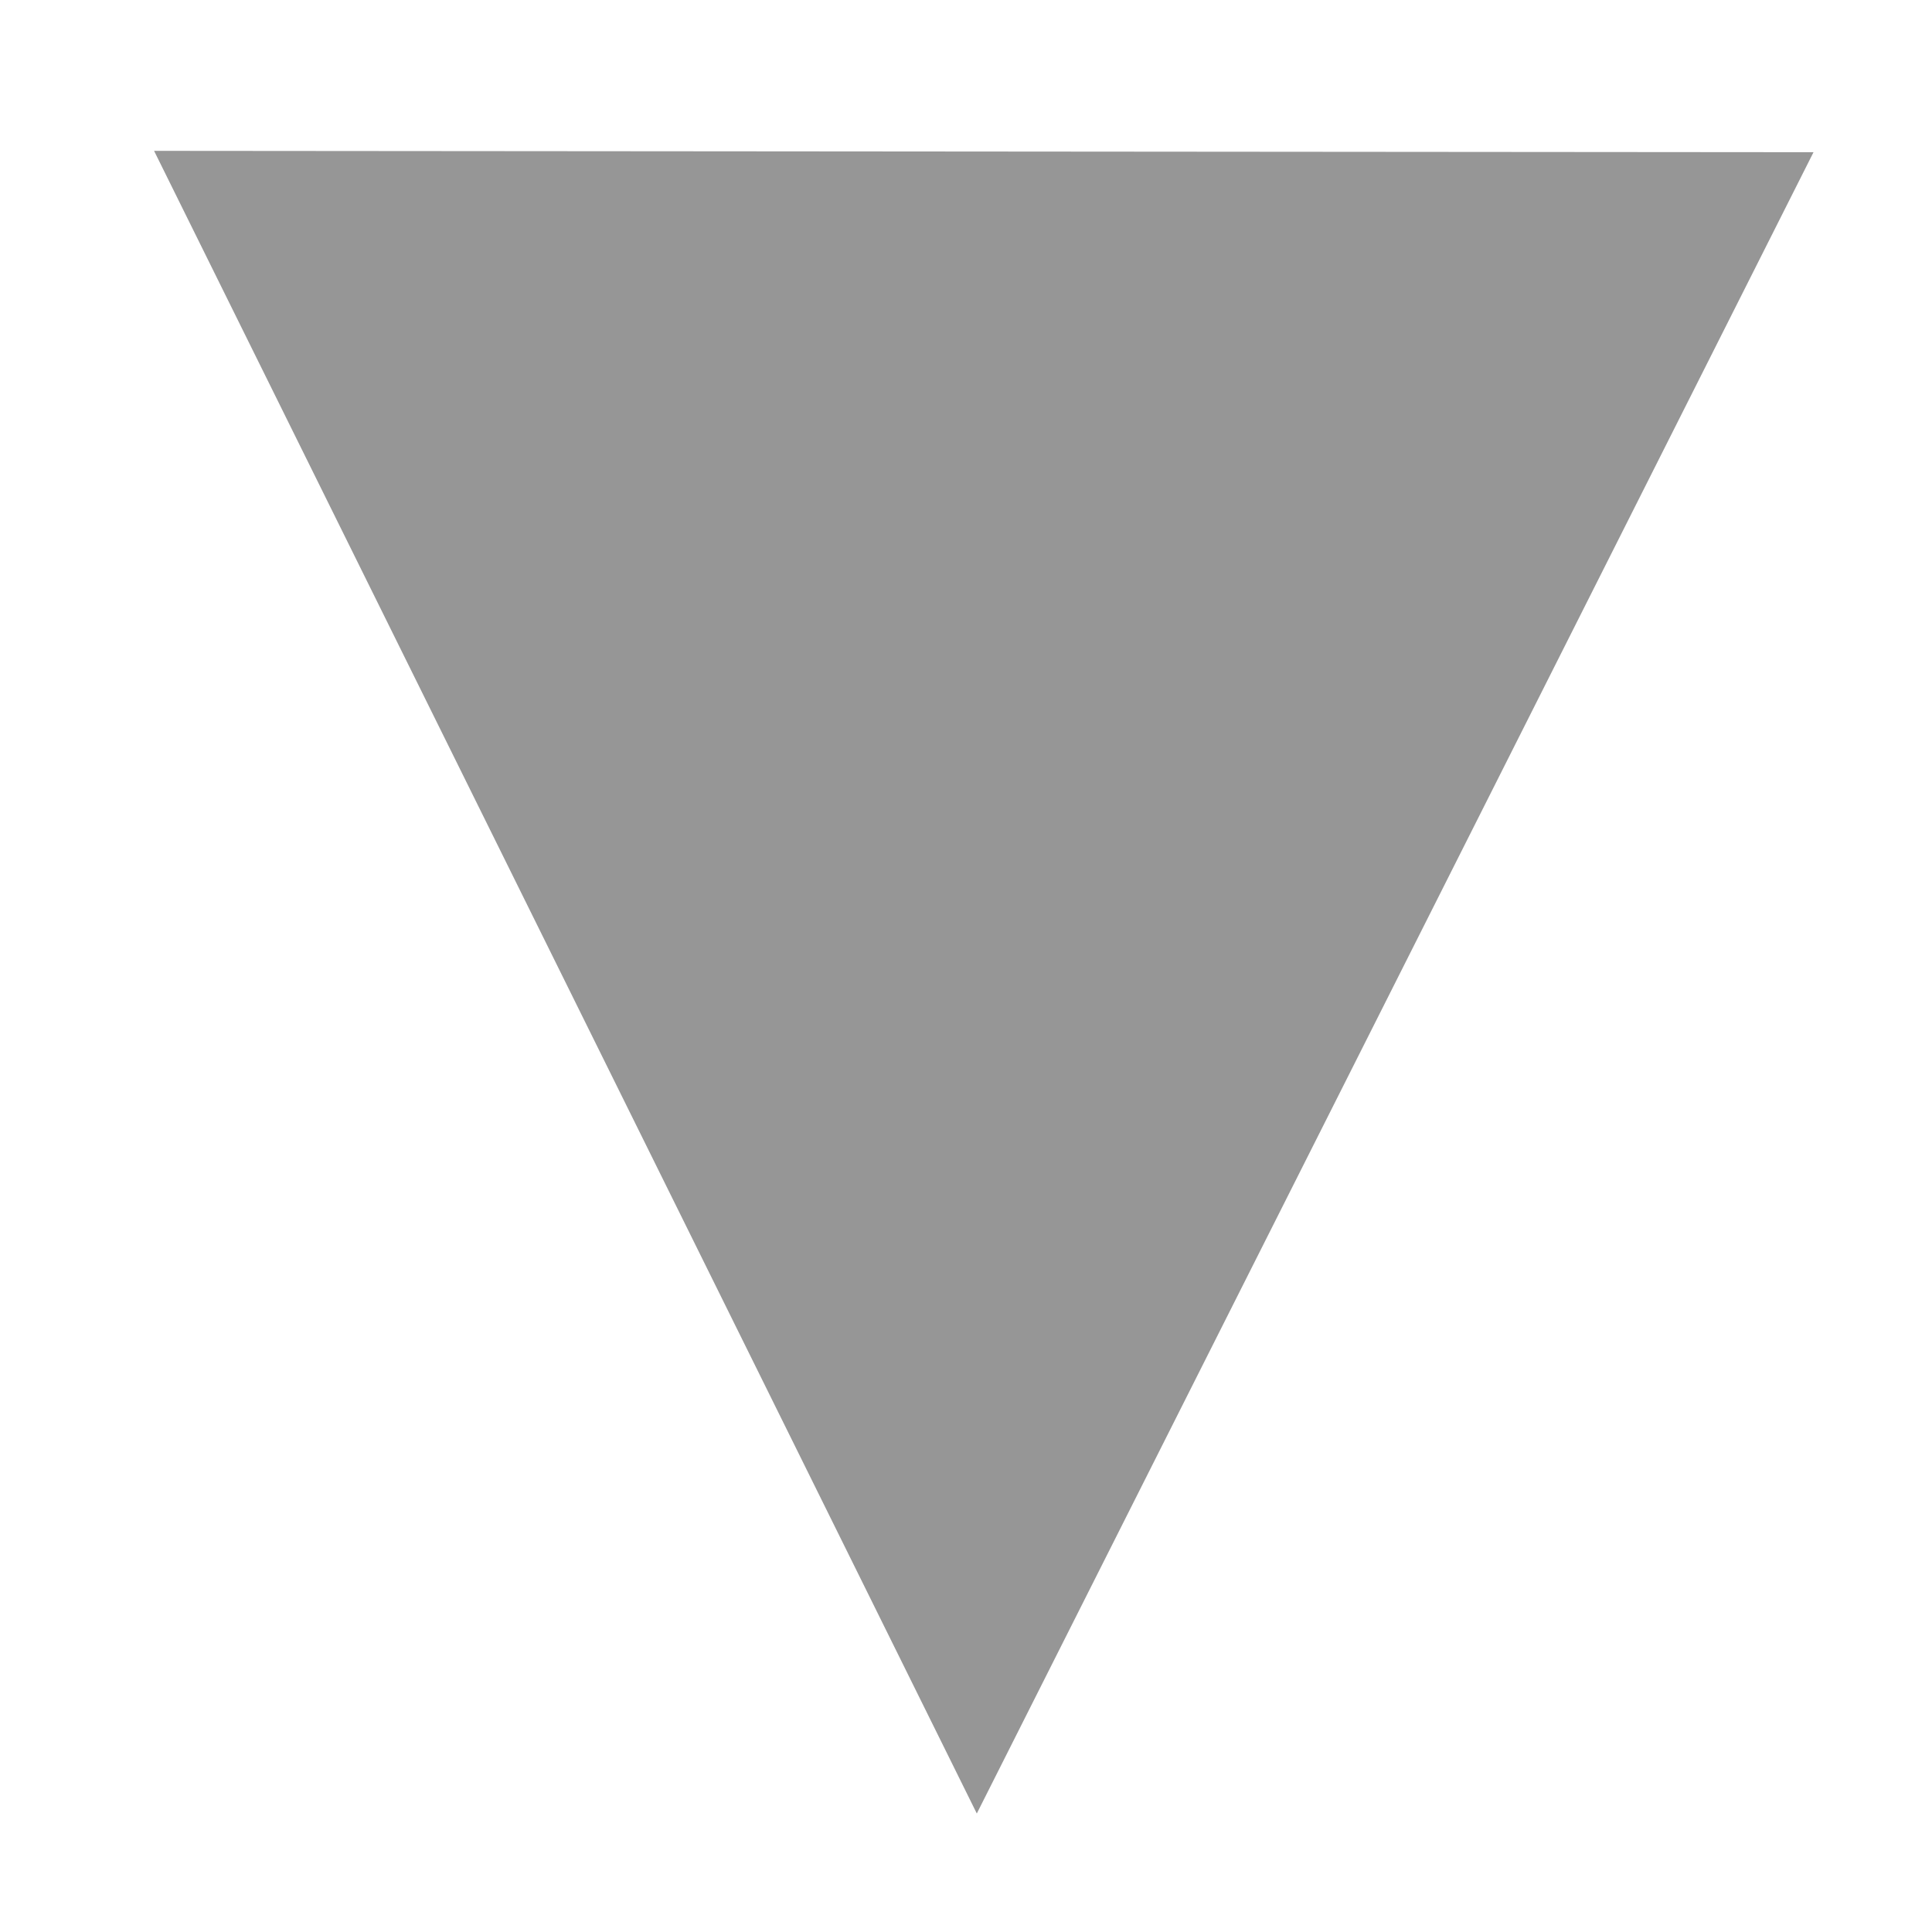 <?xml version="1.0" encoding="UTF-8" standalone="no"?>
<svg
   xmlns:dc="http://purl.org/dc/elements/1.1/"
   xmlns:cc="http://creativecommons.org/ns#"
   xmlns:rdf="http://www.w3.org/1999/02/22-rdf-syntax-ns#"
   xmlns:svg="http://www.w3.org/2000/svg"
   xmlns="http://www.w3.org/2000/svg"
   xmlns:sodipodi="http://sodipodi.sourceforge.net/DTD/sodipodi-0.dtd"
   xmlns:inkscape="http://www.inkscape.org/namespaces/inkscape"
   sodipodi:docname="down_arrow.svg"
   inkscape:version="1.0beta2 (2b71d25, 2019-12-03)"
   id="SVGRoot"
   version="1.1"
   viewBox="0 0 64 64"
   height="64px"
   width="64px">
  <defs
     id="defs823" />
  <sodipodi:namedview
     inkscape:snap-global="false"
     inkscape:document-rotation="0"
     inkscape:grid-bbox="true"
     inkscape:window-maximized="1"
     inkscape:window-y="0"
     inkscape:window-x="0"
     inkscape:window-height="1029"
     inkscape:window-width="1920"
     showgrid="true"
     inkscape:current-layer="layer1"
     inkscape:document-units="px"
     inkscape:cy="44.903325"
     inkscape:cx="19.024405"
     inkscape:zoom="8"
     inkscape:pageshadow="2"
     inkscape:pageopacity="0.0"
     borderopacity="1.0"
     bordercolor="#666666"
     pagecolor="#ffffff"
     id="base">
    <inkscape:grid
       id="grid1379"
       type="xygrid" />
  </sodipodi:namedview>
  <g
     id="layer1"
     inkscape:groupmode="layer"
     inkscape:label="Layer 1">
    <g
       transform="matrix(1.109,0,0,0.929,-9.413,1.56)"
       id="text2015"
       style="font-style:normal;font-weight:normal;font-size:58.459px;line-height:1.25;font-family:sans-serif;letter-spacing:0px;word-spacing:0px;display:none;opacity:1;fill:#5599ff;fill-opacity:1;stroke:#000080;stroke-width:1.094;stroke-miterlimit:4;stroke-dasharray:none;stop-opacity:1"
       aria-label="?">
      <path
         inkscape:connector-curvature="0"
         id="path2017"
         style="fill:#5599ff;fill-opacity:1;stroke:#000080;stroke-width:1.094;stroke-miterlimit:4;stroke-dasharray:none"
         d="m 47.417,37.376 h 5.795 v 7.25 h -5.795 z m 5.623,-4.196 h -5.452 v -4.396 q 0,-2.883 0.799,-4.738 0.799,-1.855 3.368,-4.31 l 2.569,-2.54 q 1.627,-1.513 2.341,-2.854 0.742,-1.342 0.742,-2.74 0,-2.54 -1.884,-4.11 -1.855,-1.57 -4.938,-1.57 -2.255,0 -4.824,0.999 -2.54,0.999 -5.309,2.912 V 4.464 q 2.683,-1.627 5.423,-2.426 2.769,-0.799 5.709,-0.799 5.252,0 8.421,2.769 3.197,2.769 3.197,7.307 0,2.169 -1.028,4.139 -1.028,1.941 -3.597,4.396 l -2.512,2.455 q -1.342,1.342 -1.912,2.112 -0.542,0.742 -0.771,1.456 -0.171,0.599 -0.257,1.456 -0.086,0.856 -0.086,2.341 z" />
    </g>
    <path
       style="fill:#969696;fill-opacity:1;stroke:none;stroke-width:1px;stroke-linecap:butt;stroke-linejoin:miter;stroke-opacity:1"
       d="M 5.104,4.997 60.075,5.042 32.358,60.075 Z"
       id="path833"
       inkscape:connector-curvature="0"
       sodipodi:nodetypes="cccc" />
  </g>
</svg>
